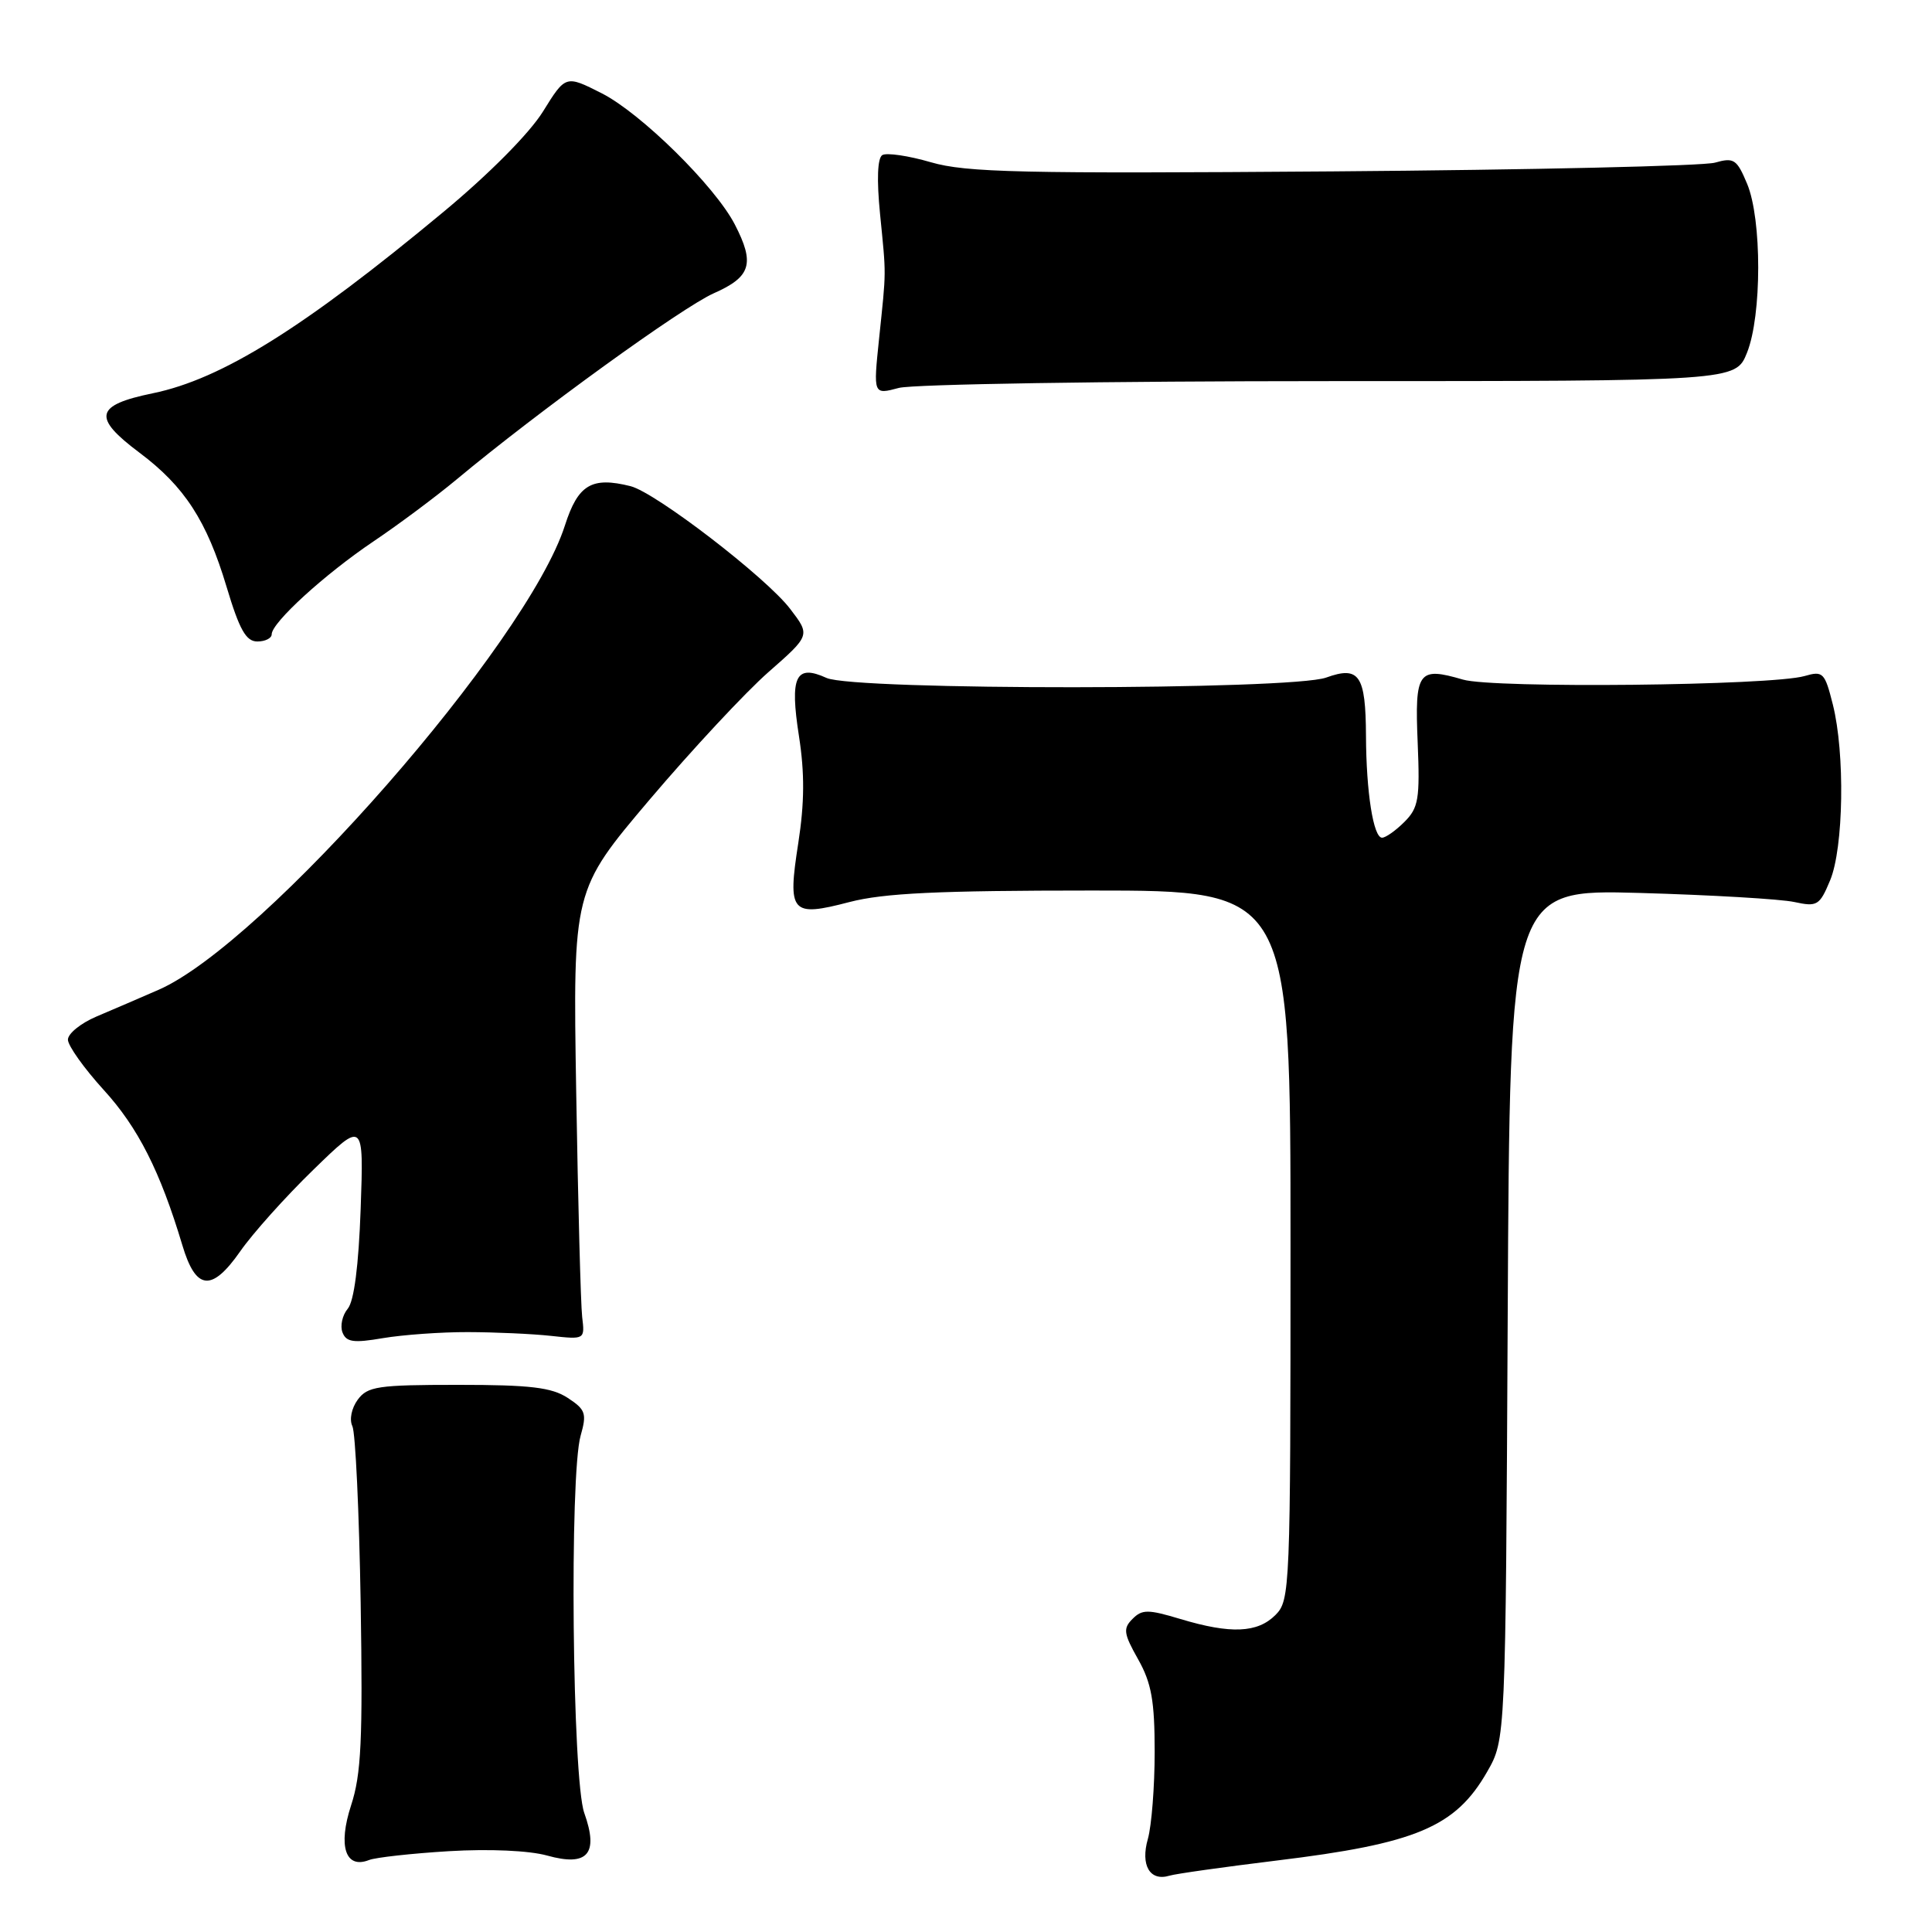<?xml version="1.0" encoding="UTF-8" standalone="no"?>
<!DOCTYPE svg PUBLIC "-//W3C//DTD SVG 1.1//EN" "http://www.w3.org/Graphics/SVG/1.1/DTD/svg11.dtd" >
<svg xmlns="http://www.w3.org/2000/svg" xmlns:xlink="http://www.w3.org/1999/xlink" version="1.1" viewBox="0 0 256 256">
 <g >
 <path fill="currentColor"
d=" M 169.10 246.54 C 187.65 244.29 192.86 242.10 197.06 234.76 C 199.50 230.50 199.50 230.50 199.78 174.17 C 200.06 117.84 200.06 117.84 217.28 118.32 C 226.75 118.59 235.96 119.13 237.75 119.52 C 240.79 120.18 241.11 119.99 242.50 116.65 C 244.29 112.36 244.49 99.82 242.86 93.35 C 241.79 89.10 241.56 88.87 239.11 89.58 C 234.72 90.85 197.88 91.24 193.85 90.05 C 187.91 88.31 187.45 88.94 187.85 98.41 C 188.16 105.87 187.96 107.04 186.10 108.90 C 184.94 110.06 183.61 111.00 183.13 111.00 C 181.98 111.00 181.03 104.96 181.00 97.50 C 180.96 89.45 180.11 88.20 175.73 89.78 C 171.08 91.46 113.20 91.50 109.52 89.83 C 105.42 87.96 104.63 89.63 105.87 97.56 C 106.63 102.46 106.60 106.38 105.78 111.69 C 104.33 120.99 104.81 121.55 112.54 119.53 C 117.10 118.34 124.33 118.00 144.71 118.00 C 171.00 118.00 171.00 118.00 171.00 165.00 C 171.00 210.67 170.94 212.06 169.00 214.00 C 166.62 216.38 163.07 216.53 156.42 214.53 C 152.13 213.24 151.34 213.23 150.07 214.51 C 148.79 215.78 148.88 216.45 150.81 219.87 C 152.58 223.02 153.00 225.38 153.00 232.14 C 153.00 236.75 152.59 241.93 152.10 243.66 C 151.10 247.15 152.36 249.32 154.95 248.54 C 155.80 248.28 162.17 247.39 169.10 246.54 Z  M 59.50 245.29 C 64.86 244.97 70.12 245.21 72.50 245.87 C 77.86 247.37 79.36 245.66 77.42 240.23 C 75.83 235.79 75.44 195.42 76.94 190.22 C 77.77 187.30 77.60 186.78 75.23 185.23 C 73.10 183.84 70.29 183.50 60.72 183.50 C 50.06 183.50 48.70 183.70 47.40 185.47 C 46.58 186.59 46.27 188.10 46.69 188.97 C 47.10 189.81 47.59 200.35 47.79 212.38 C 48.08 230.55 47.87 235.11 46.52 239.22 C 44.76 244.62 45.77 247.70 48.91 246.46 C 49.78 246.12 54.55 245.59 59.50 245.29 Z  M 62.00 176.51 C 65.58 176.52 70.53 176.74 73.00 177.01 C 77.50 177.50 77.50 177.50 77.14 174.50 C 76.95 172.85 76.59 159.45 76.35 144.73 C 75.91 117.96 75.91 117.96 86.09 105.94 C 91.69 99.34 98.77 91.74 101.82 89.06 C 107.38 84.18 107.38 84.18 104.70 80.68 C 101.52 76.51 86.88 65.26 83.55 64.42 C 78.39 63.13 76.59 64.21 74.85 69.64 C 69.87 85.20 34.96 125.08 21.00 131.16 C 18.52 132.24 14.81 133.84 12.75 134.71 C 10.69 135.59 9.00 136.96 9.00 137.76 C 9.00 138.56 11.14 141.56 13.75 144.43 C 18.29 149.40 21.23 155.21 24.16 164.99 C 25.95 171.00 28.05 171.22 31.83 165.81 C 33.48 163.44 37.84 158.57 41.52 155.00 C 48.20 148.50 48.20 148.50 47.79 160.17 C 47.52 167.73 46.92 172.39 46.08 173.41 C 45.36 174.27 45.05 175.68 45.38 176.55 C 45.88 177.84 46.83 177.98 50.74 177.31 C 53.36 176.87 58.42 176.50 62.00 176.51 Z  M 36.00 84.05 C 36.00 82.50 43.04 76.08 49.50 71.73 C 52.80 69.51 57.75 65.82 60.50 63.53 C 71.28 54.54 90.39 40.72 94.58 38.86 C 99.52 36.68 100.05 34.93 97.36 29.73 C 94.74 24.67 84.93 15.00 79.73 12.36 C 74.95 9.94 74.95 9.94 71.94 14.79 C 70.15 17.67 64.78 23.09 58.71 28.12 C 40.27 43.44 29.39 50.23 20.25 52.11 C 12.57 53.69 12.21 55.29 18.49 59.99 C 24.44 64.45 27.40 69.00 30.02 77.75 C 31.73 83.45 32.60 85.00 34.10 85.00 C 35.14 85.00 36.00 84.57 36.00 84.05 Z  M 176.24 50.50 C 229.98 50.50 229.98 50.50 231.49 46.73 C 233.46 41.81 233.47 29.05 231.50 24.35 C 230.14 21.10 229.75 20.84 227.25 21.55 C 225.74 21.99 202.96 22.51 176.63 22.71 C 135.29 23.02 128.03 22.86 123.35 21.50 C 120.37 20.63 117.47 20.21 116.91 20.55 C 116.27 20.95 116.16 23.79 116.61 28.34 C 117.44 36.75 117.45 35.57 116.48 44.90 C 115.71 52.31 115.71 52.31 119.11 51.40 C 120.97 50.91 146.68 50.50 176.24 50.50 Z "/>
</g>
</svg>